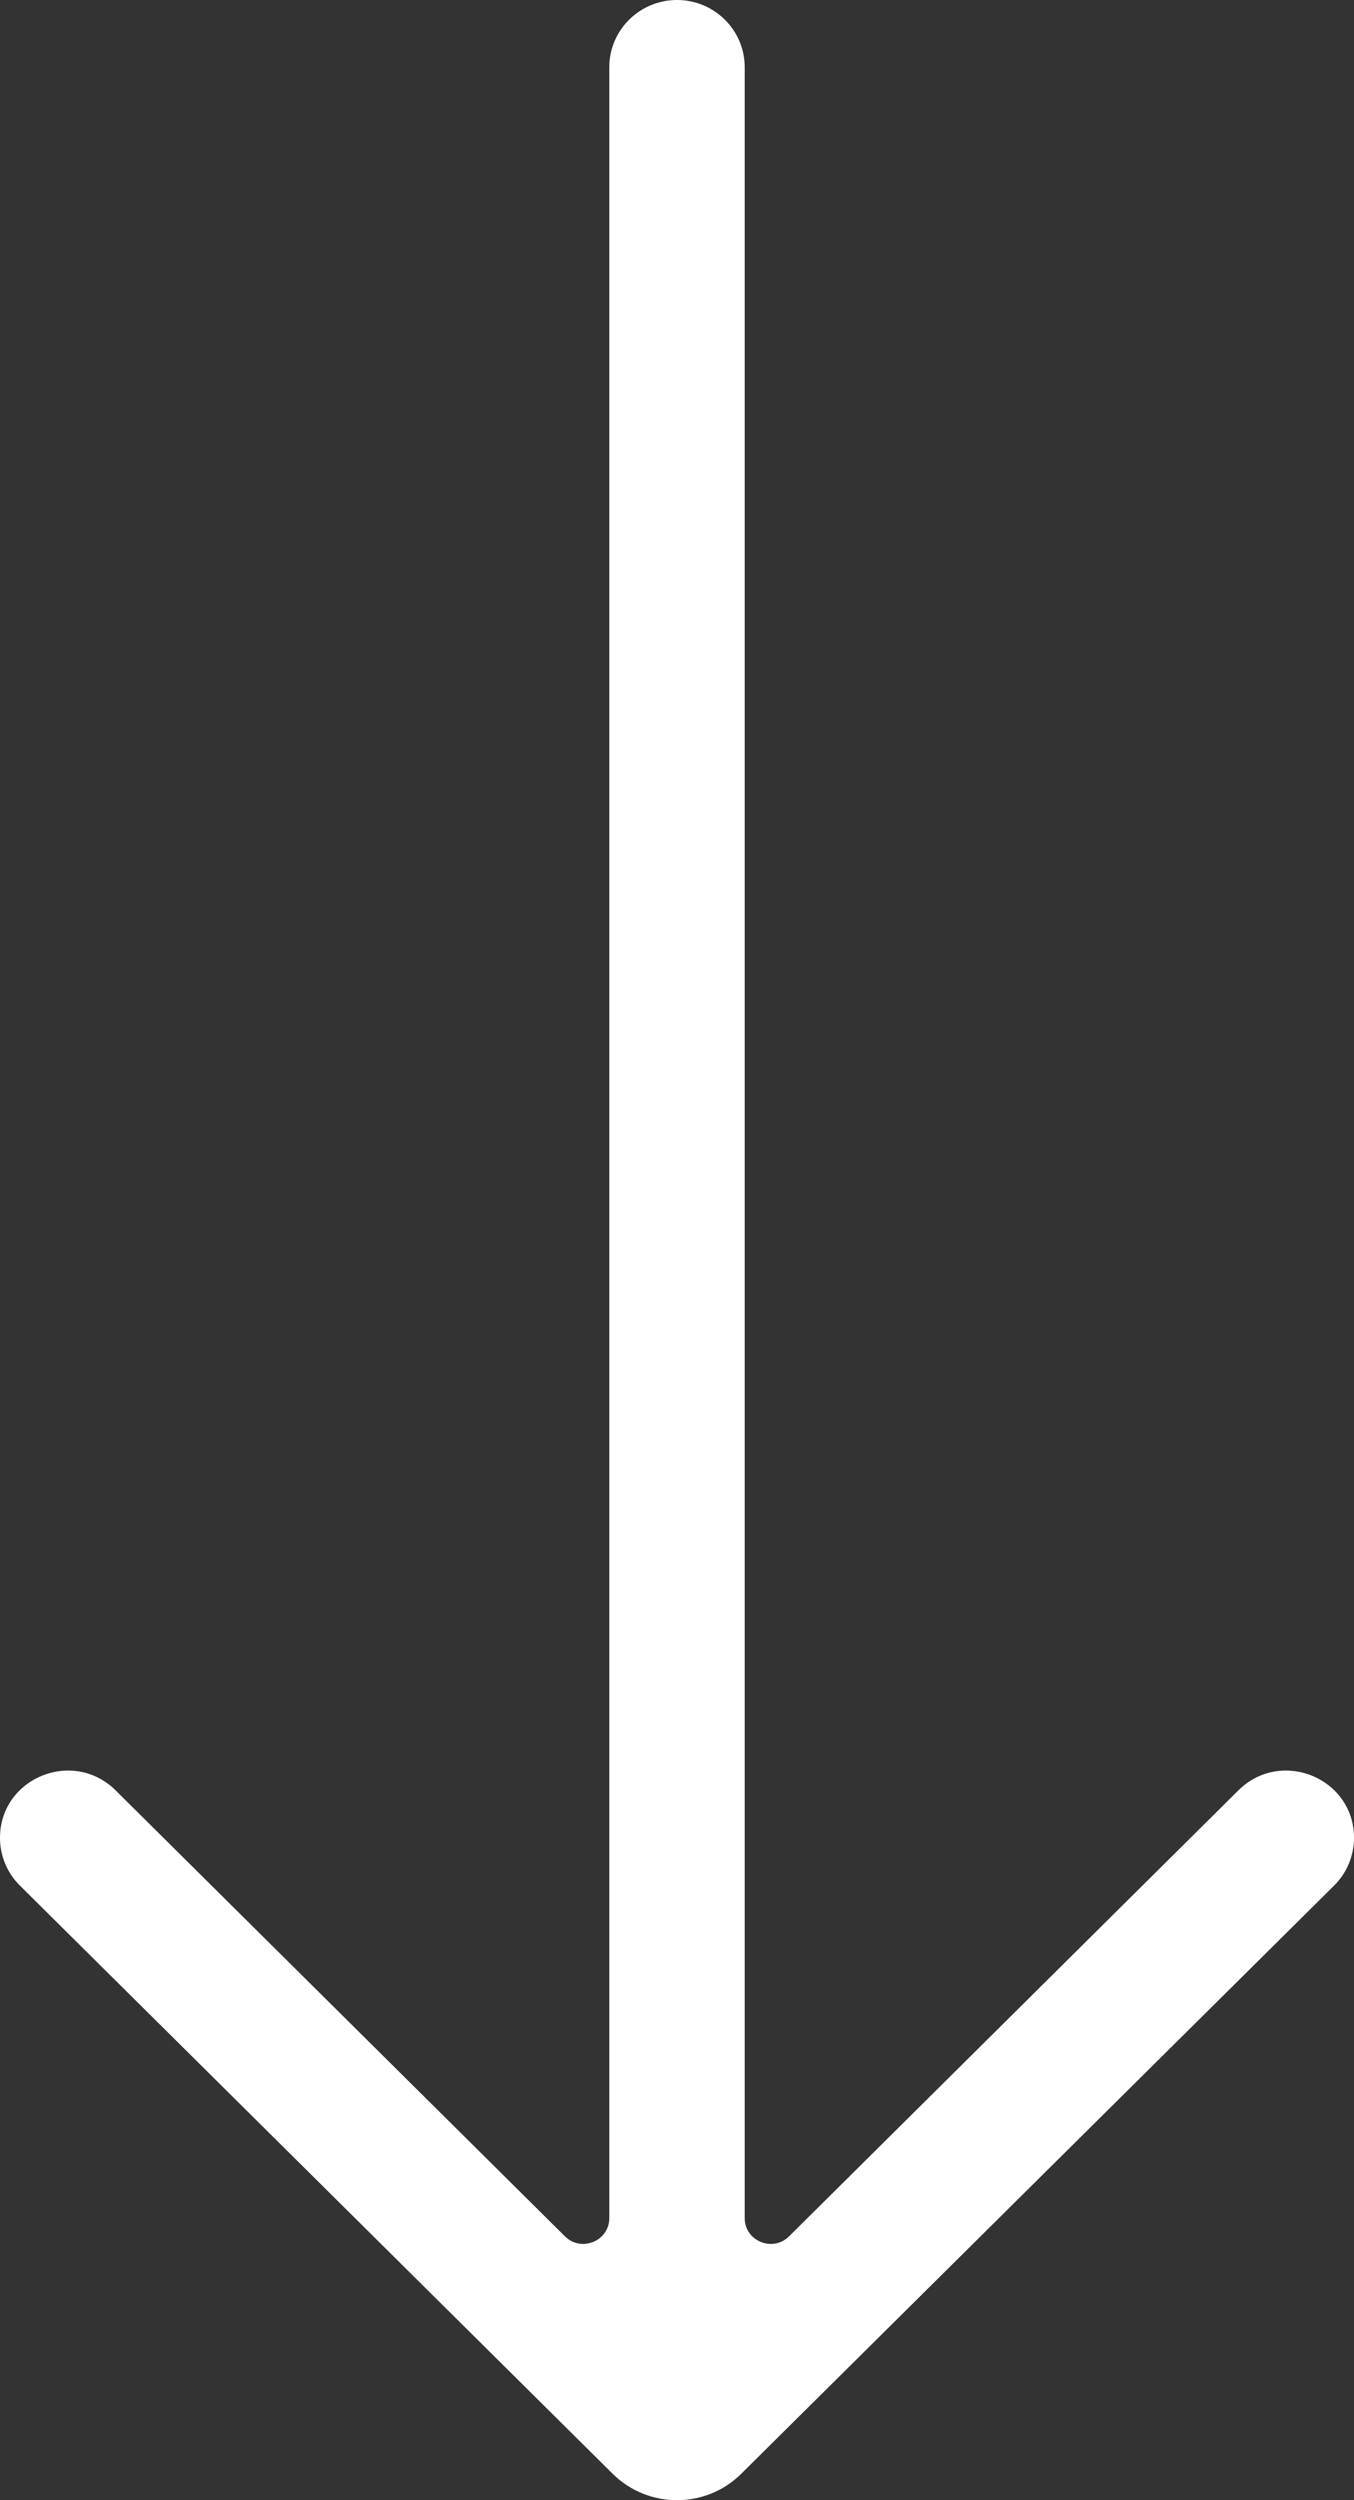 <?xml version="1.0" encoding="UTF-8" standalone="no"?>
<svg width="13px" height="24px" viewBox="0 0 13 24" version="1.1" xmlns="http://www.w3.org/2000/svg" xmlns:xlink="http://www.w3.org/1999/xlink">
    <rect x="0" y="0" width="13" height="24" fill="#333333" stroke="none"/>
    <!-- Generator: Sketch 3.8.1 (29687) - http://www.bohemiancoding.com/sketch -->
    <title>Fill 1</title>
    <desc>Created with Sketch.</desc>
    <defs></defs>
    <g id="Welcome" stroke="none" stroke-width="1" fill="none" fill-rule="evenodd">
        <g id="About-me--Copy-2" transform="translate(-833, -301)" fill="#FFFFFF">
            <g id="Group-4" transform="translate(797, 297)">
                <path d="M43.116,27.747 C42.776,28.084 42.224,28.084 41.883,27.747 L36.19,22.099 C36.068,21.978 36,21.813 36,21.642 L36,21.642 C36,21.068 36.7,20.78 37.11,21.186 L41.424,25.467 C41.581,25.623 41.85,25.512 41.85,25.292 L41.85,18.711 L41.85,4.645 C41.85,4.289 42.141,4 42.5,4 L42.5,4 C42.859,4 43.15,4.289 43.15,4.645 L43.15,18.711 L43.15,25.292 C43.15,25.512 43.419,25.623 43.576,25.467 L47.89,21.186 C48.3,20.78 49,21.068 49,21.642 L49,21.642 C49,21.813 48.932,21.978 48.81,22.099 L43.116,27.747 Z" id="Fill-1"></path>
            </g>
        </g>
    </g>
</svg>